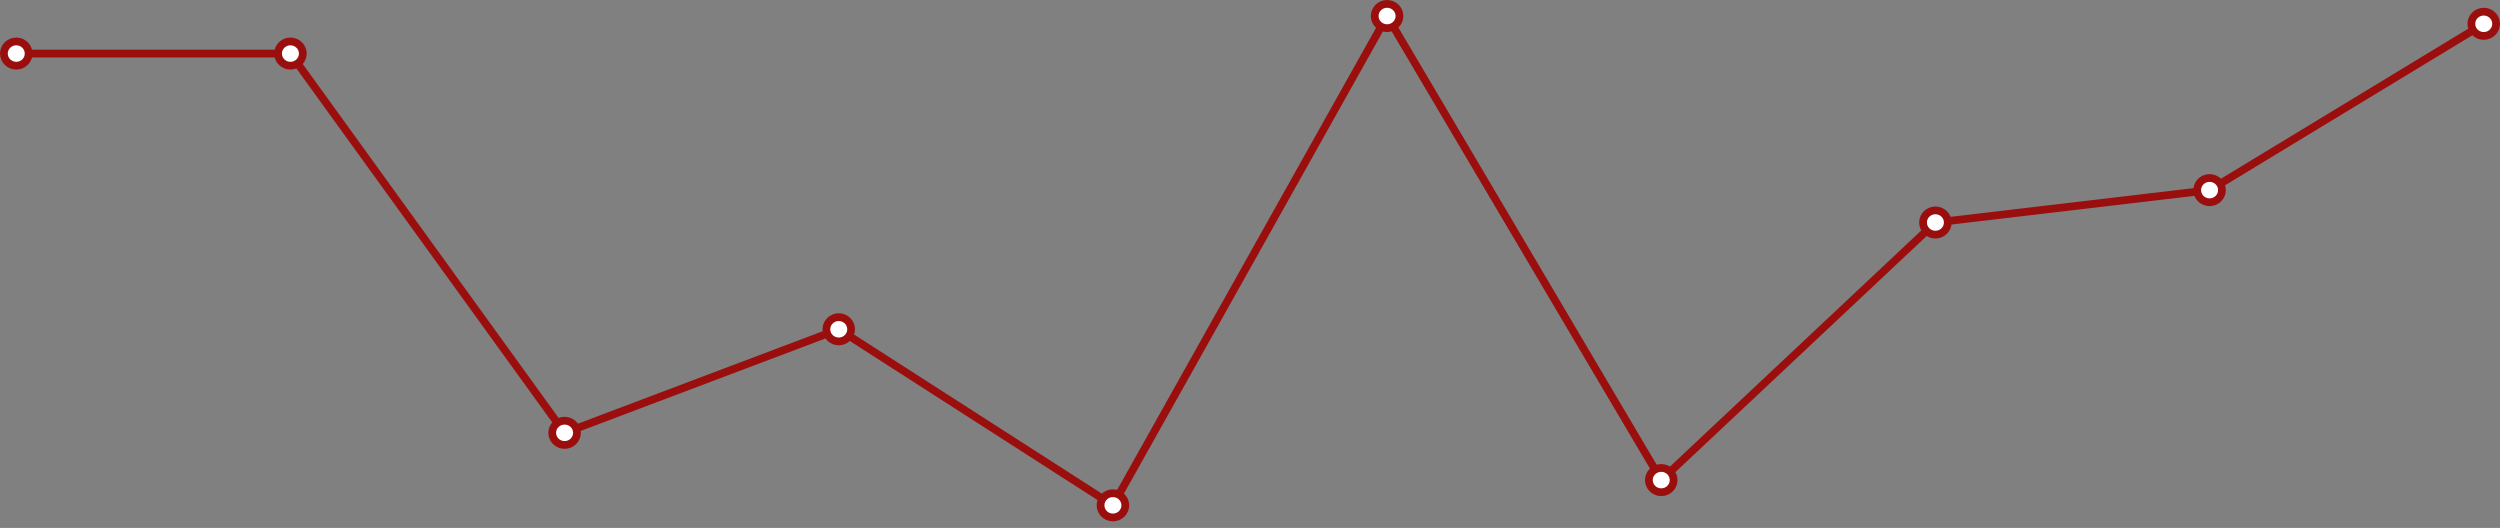 <svg width="322" height="68" viewBox="0 0 322 68" fill="none" xmlns="http://www.w3.org/2000/svg">
<rect x="0" y="0" width="322" height="68" fill="#808080" stroke="none"/>
<path d="M2.095 6.901H37.408L72.72 55.751L108.032 42.413L143.344 65.088L178.656 2.066L213.969 61.836L249.281 28.658L284.593 24.49L319.905 3.066" stroke="#9A0F0D"/>
<path d="M2.095 8.462C2.976 8.462 3.689 7.762 3.689 6.899C3.689 6.036 2.976 5.336 2.095 5.336C1.215 5.336 0.501 6.036 0.501 6.899C0.501 7.762 1.215 8.462 2.095 8.462Z" fill="white" stroke="#9A0F0D"/>
<path d="M37.407 8.462C38.288 8.462 39.002 7.762 39.002 6.899C39.002 6.036 38.288 5.336 37.407 5.336C36.527 5.336 35.813 6.036 35.813 6.899C35.813 7.762 36.527 8.462 37.407 8.462Z" fill="white" stroke="#9A0F0D"/>
<path d="M72.719 57.311C73.6 57.311 74.314 56.611 74.314 55.748C74.314 54.885 73.6 54.185 72.719 54.185C71.839 54.185 71.125 54.885 71.125 55.748C71.125 56.611 71.839 57.311 72.719 57.311Z" fill="white" stroke="#9A0F0D"/>
<path d="M108.032 43.975C108.912 43.975 109.626 43.275 109.626 42.412C109.626 41.549 108.912 40.849 108.032 40.849C107.151 40.849 106.437 41.549 106.437 42.412C106.437 43.275 107.151 43.975 108.032 43.975Z" fill="white" stroke="#9A0F0D"/>
<path d="M143.344 66.649C144.225 66.649 144.939 65.949 144.939 65.086C144.939 64.223 144.225 63.523 143.344 63.523C142.464 63.523 141.75 64.223 141.75 65.086C141.75 65.949 142.464 66.649 143.344 66.649Z" fill="white" stroke="#9A0F0D"/>
<path d="M178.656 3.627C179.537 3.627 180.251 2.927 180.251 2.064C180.251 1.201 179.537 0.501 178.656 0.501C177.776 0.501 177.062 1.201 177.062 2.064C177.062 2.927 177.776 3.627 178.656 3.627Z" fill="white" stroke="#9A0F0D"/>
<path d="M213.968 63.398C214.849 63.398 215.563 62.698 215.563 61.835C215.563 60.972 214.849 60.272 213.968 60.272C213.088 60.272 212.374 60.972 212.374 61.835C212.374 62.698 213.088 63.398 213.968 63.398Z" fill="white" stroke="#9A0F0D"/>
<path d="M249.281 30.221C250.161 30.221 250.875 29.521 250.875 28.657C250.875 27.794 250.161 27.095 249.281 27.095C248.4 27.095 247.686 27.794 247.686 28.657C247.686 29.521 248.4 30.221 249.281 30.221Z" fill="white" stroke="#9A0F0D"/>
<path d="M284.593 26.05C285.474 26.05 286.188 25.351 286.188 24.487C286.188 23.624 285.474 22.924 284.593 22.924C283.713 22.924 282.999 23.624 282.999 24.487C282.999 25.351 283.713 26.05 284.593 26.05Z" fill="white" stroke="#9A0F0D"/>
<path d="M319.905 4.628C320.785 4.628 321.499 3.929 321.499 3.065C321.499 2.202 320.785 1.502 319.905 1.502C319.024 1.502 318.31 2.202 318.31 3.065C318.31 3.929 319.024 4.628 319.905 4.628Z" fill="white" stroke="#9A0F0D"/>
</svg>
